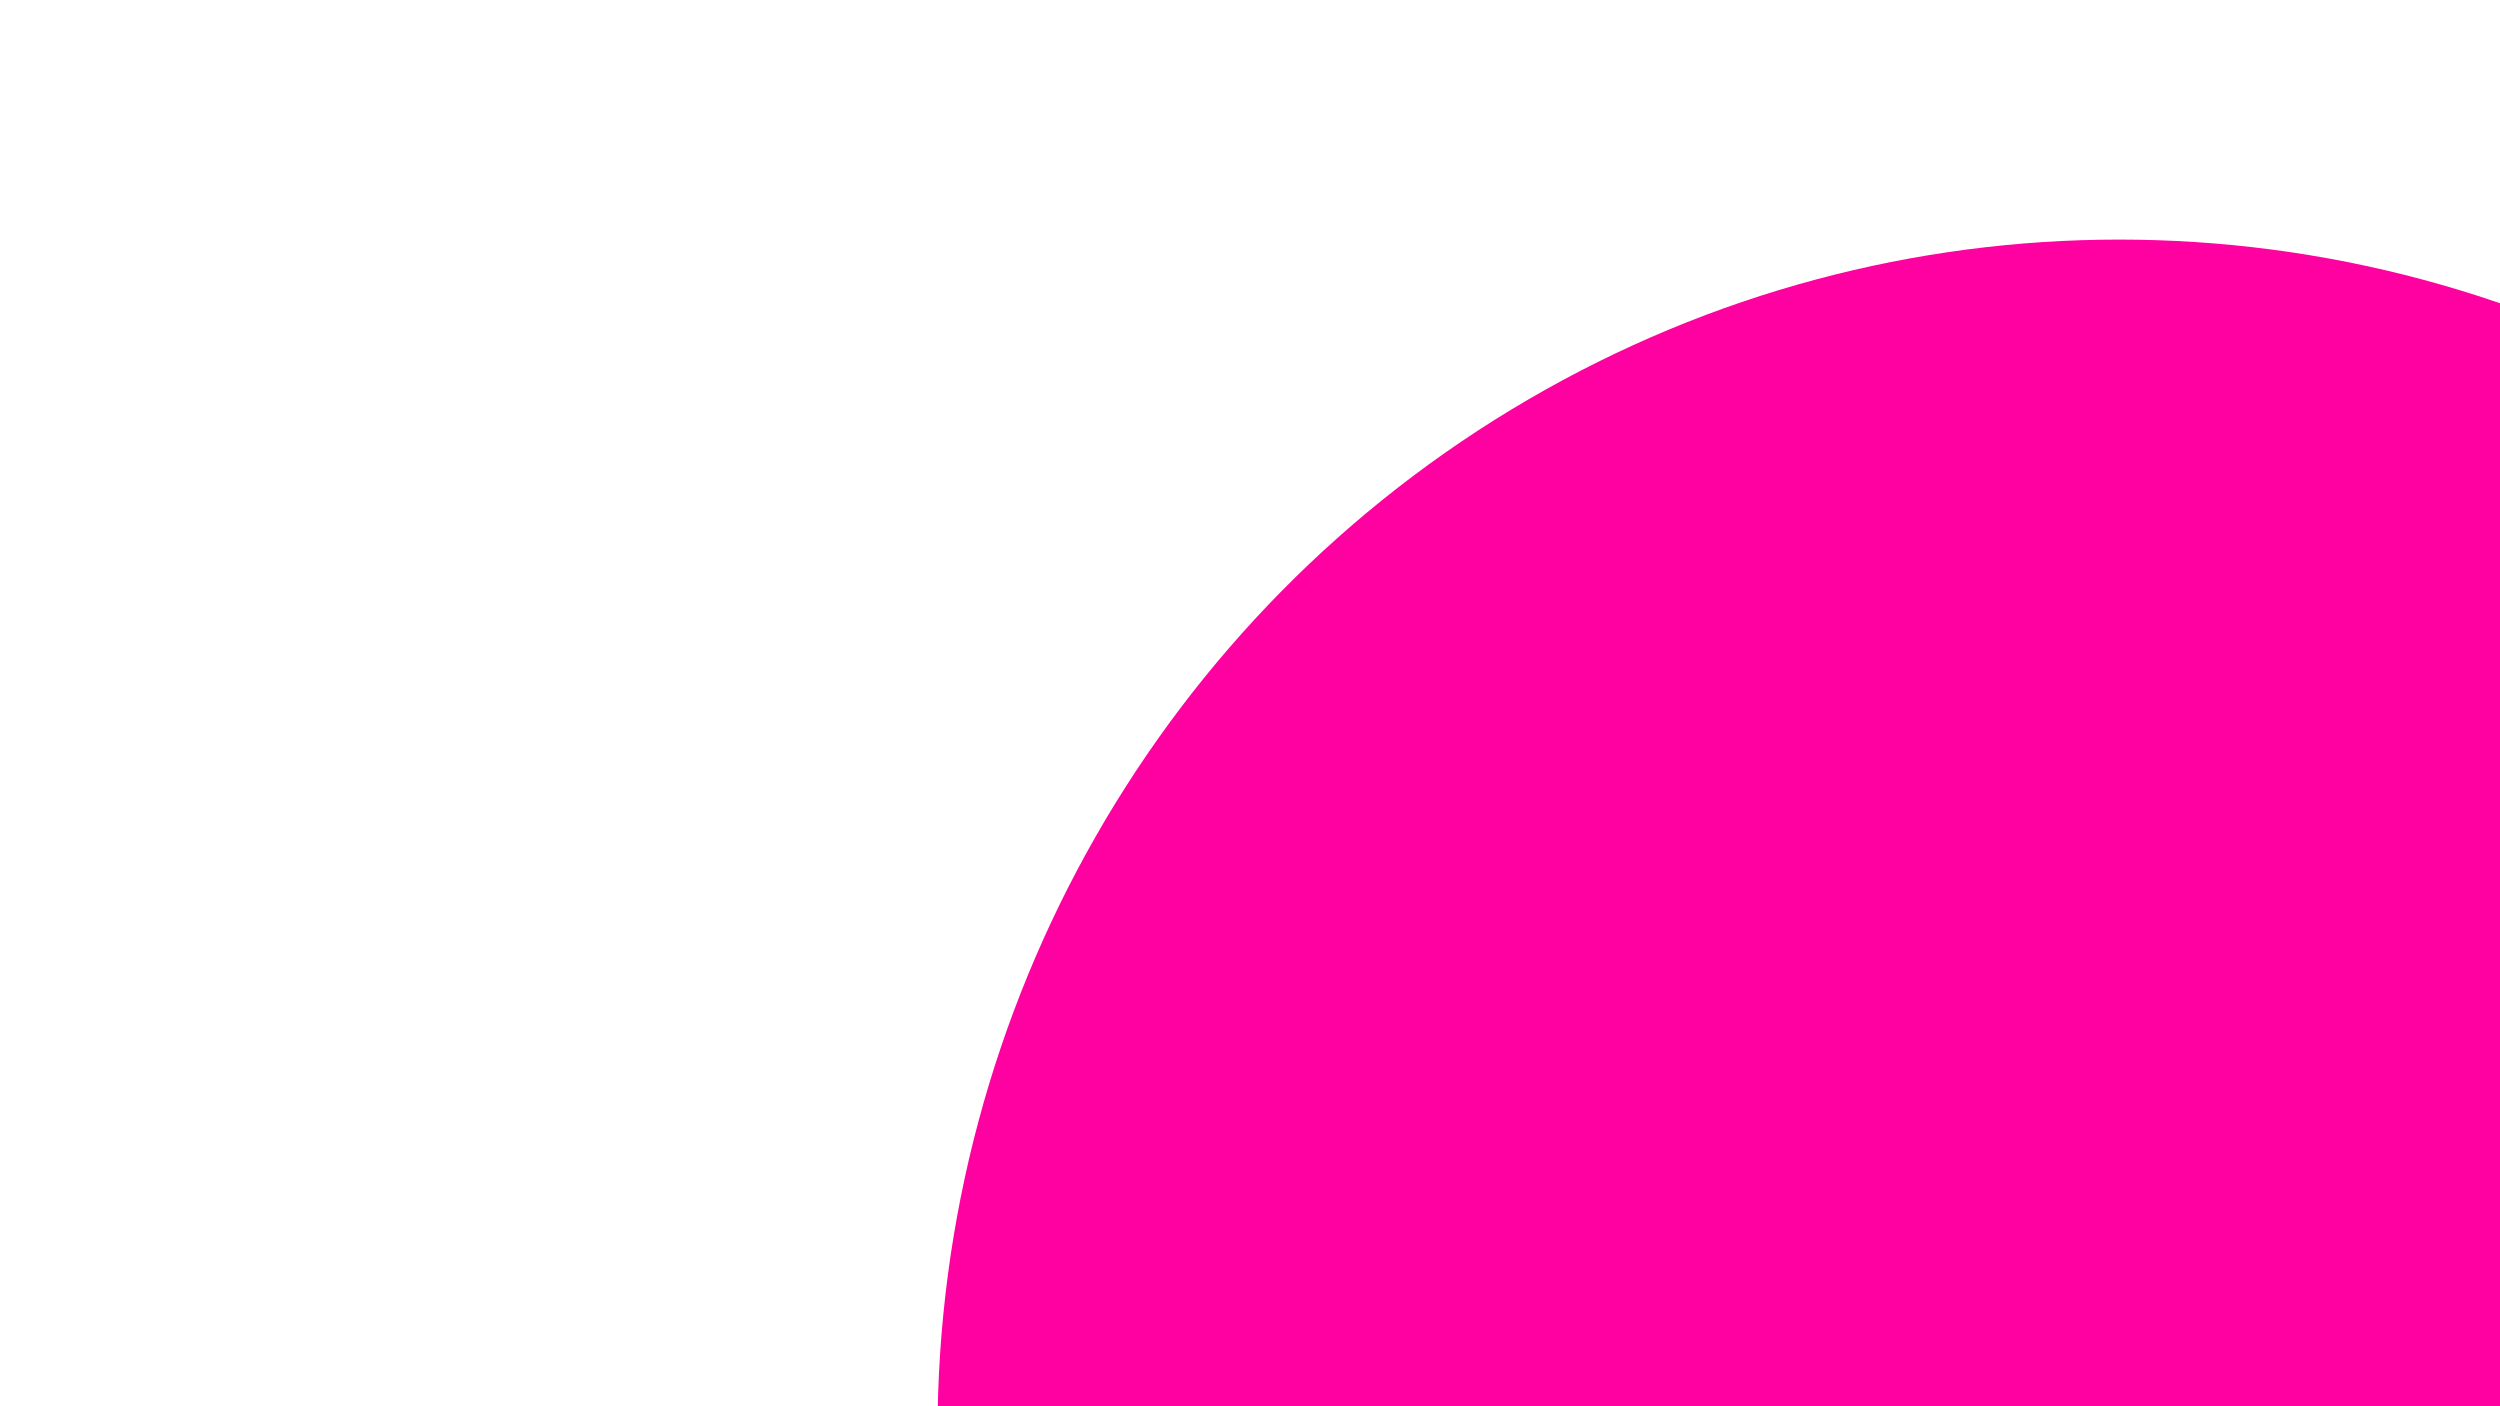 <svg xmlns="http://www.w3.org/2000/svg" xmlns:xlink="http://www.w3.org/1999/xlink" width="1920" height="1080" viewBox="0 0 1920 1080">
  <defs>
    <style>
      .cls-1 {
        clip-path: url(#clip-Web_1920_3);
      }

      .cls-2 {
        fill: #ff00a1;
      }

      .cls-3 {
        fill: #fff;
      }
    </style>
    <clipPath id="clip-Web_1920_3">
      <rect width="1920" height="1080"/>
    </clipPath>
  </defs>
  <g id="Web_1920_3" data-name="Web 1920 – 3" class="cls-1">
    <rect class="cls-3" width="1920" height="1080"/>
    <g id="Component_4_1" data-name="Component 4 – 1" transform="translate(720 184)">
      <ellipse id="Ellipse_1" data-name="Ellipse 1" class="cls-2" cx="907.5" cy="916.5" rx="907.5" ry="916.5"/>
    </g>
  </g>
</svg>
